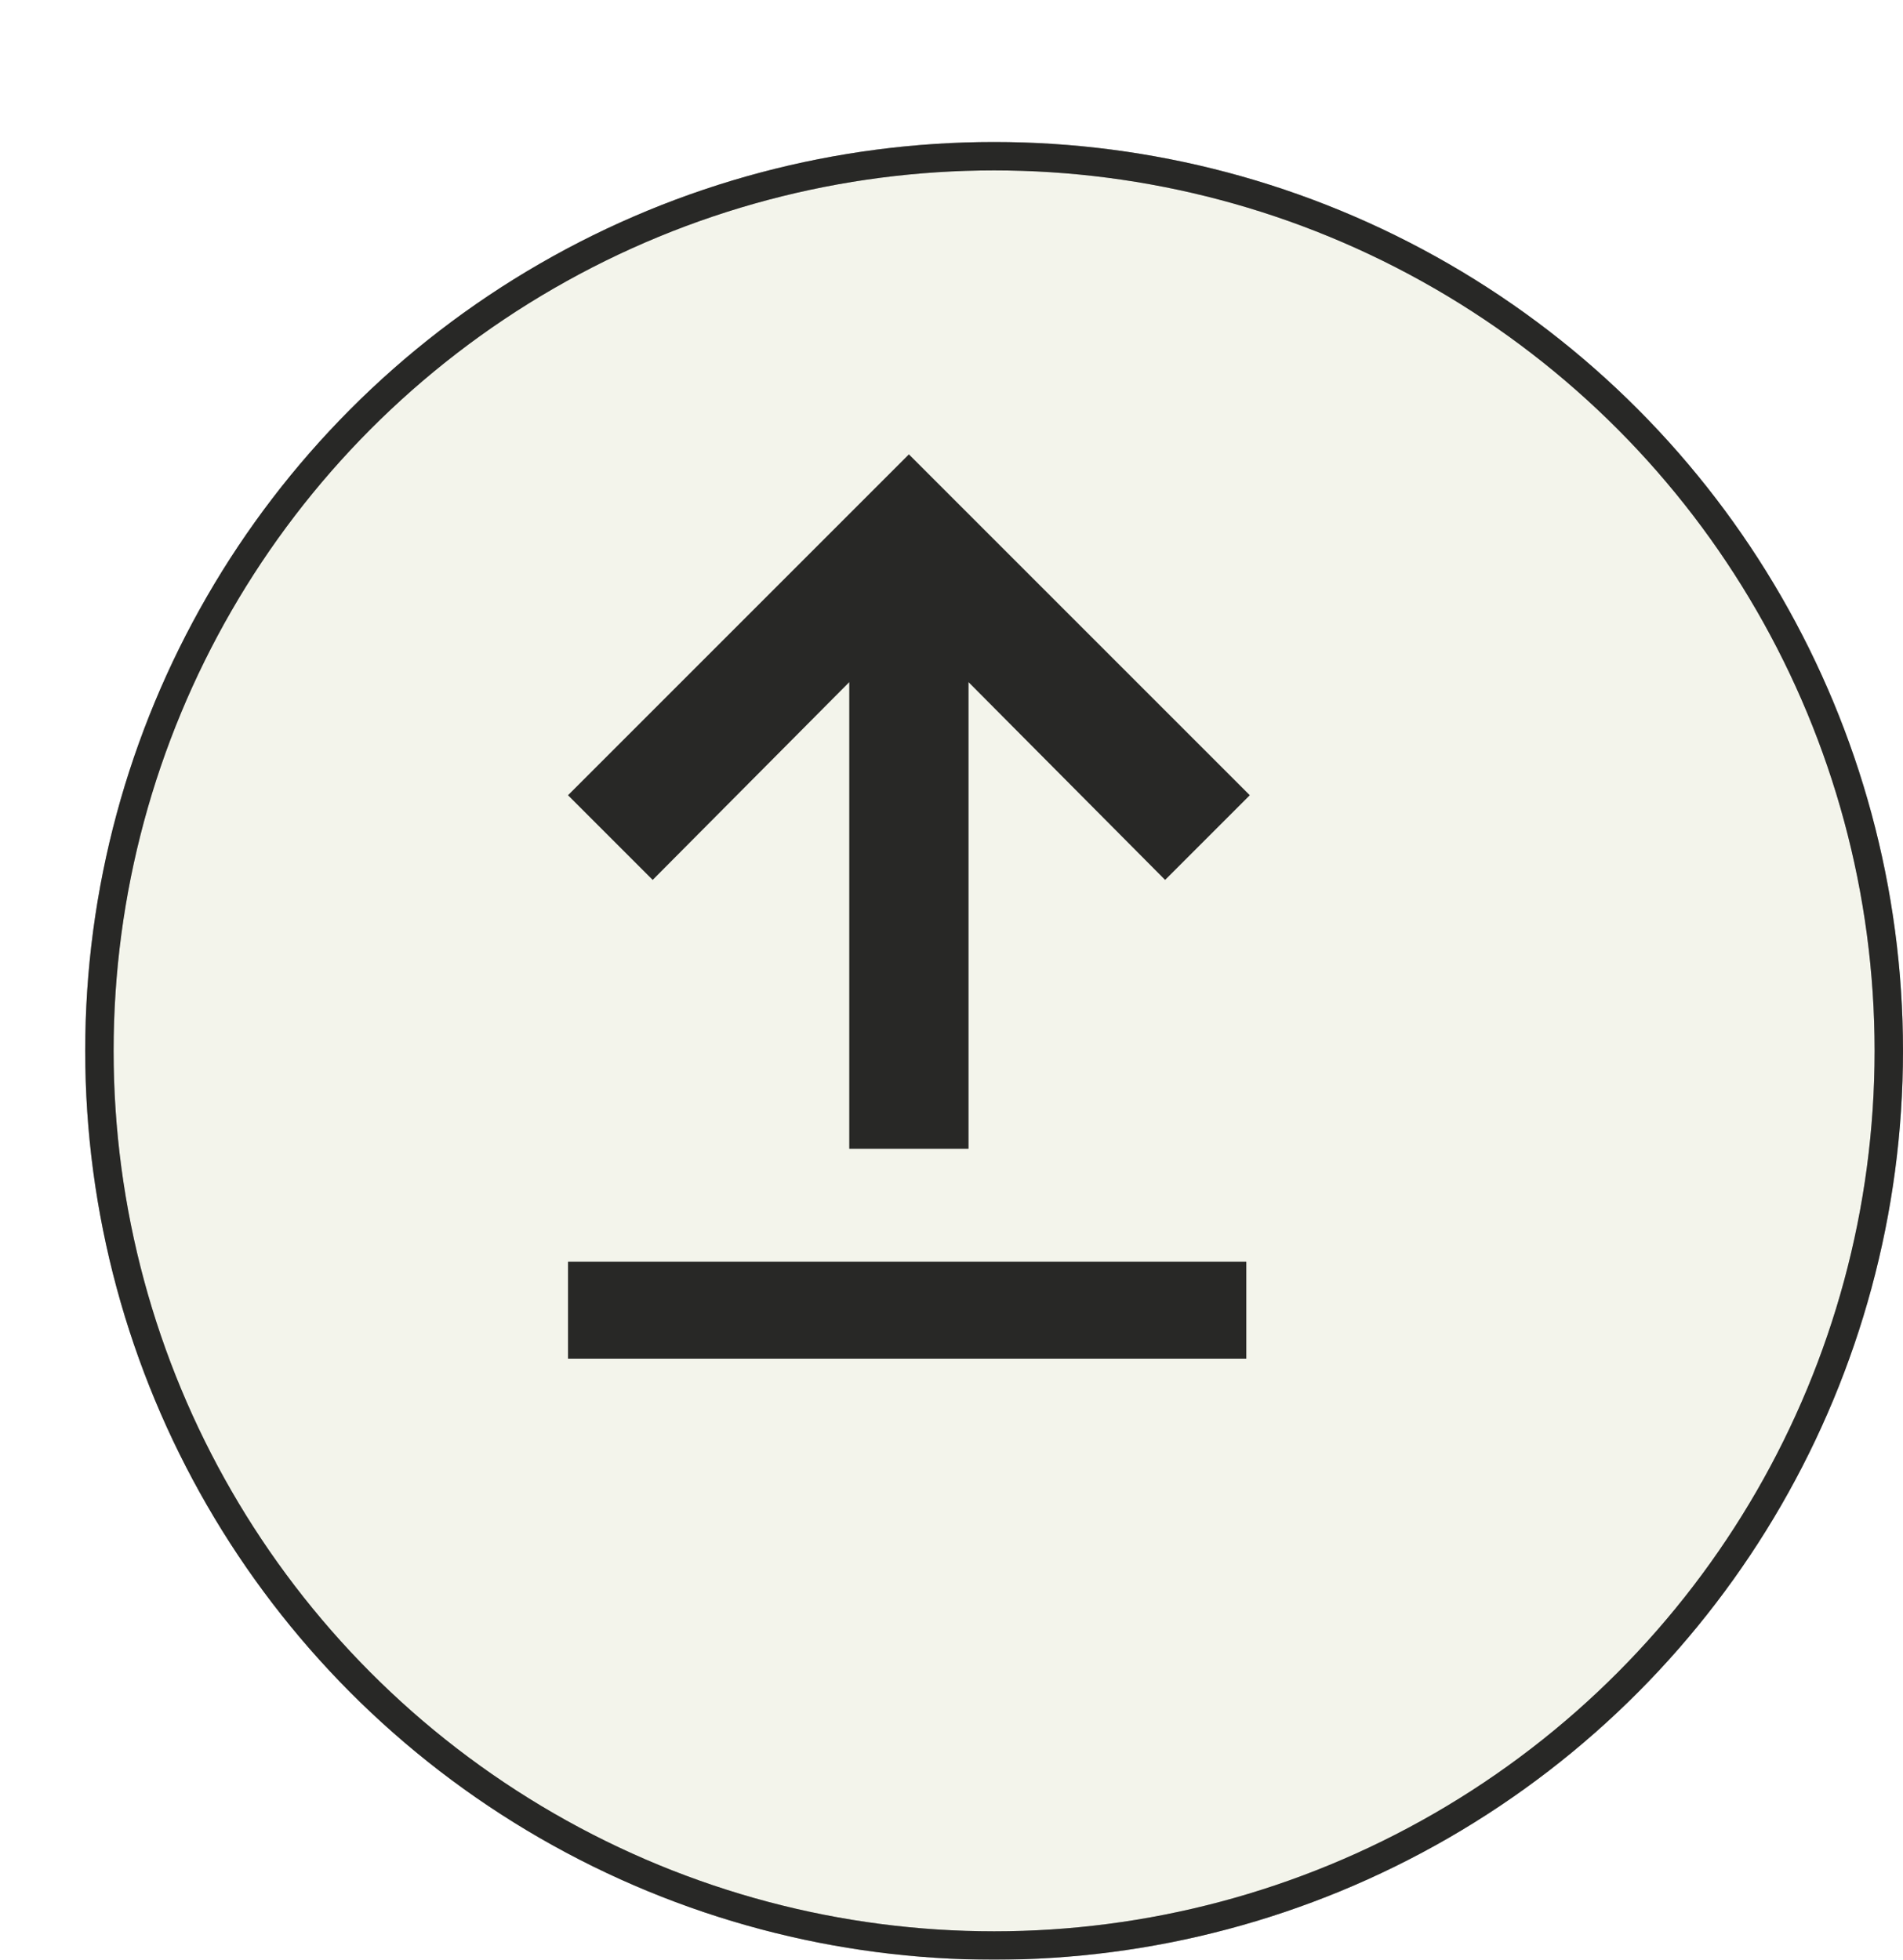 <svg width="67" height="69" viewBox="0 0 67 69" fill="none" xmlns="http://www.w3.org/2000/svg">
<g filter="url(#filter0_d_35_483)">
<circle cx="32" cy="32" r="32" fill="#F3F4EB"/>
<circle cx="32" cy="32" r="31.5" stroke="#3E3F3C"/>
<circle cx="32" cy="32" r="31.5" stroke="black" stroke-opacity="0.2"/>
<circle cx="32" cy="32" r="31.5" stroke="black" stroke-opacity="0.2"/>
</g>
<path d="M29.902 40.447V24.014L22.979 30.979L20 28L32 16L44 28L41.021 30.979L34.098 24.014V40.447H29.902Z" fill="#3E3F3C"/>
<path d="M29.902 40.447V24.014L22.979 30.979L20 28L32 16L44 28L41.021 30.979L34.098 24.014V40.447H29.902Z" fill="black" fill-opacity="0.2"/>
<path d="M29.902 40.447V24.014L22.979 30.979L20 28L32 16L44 28L41.021 30.979L34.098 24.014V40.447H29.902Z" fill="black" fill-opacity="0.2"/>
<rect x="20" y="44.426" width="23.878" height="3.411" fill="#3E3F3C"/>
<rect x="20" y="44.426" width="23.878" height="3.411" fill="black" fill-opacity="0.2"/>
<rect x="20" y="44.426" width="23.878" height="3.411" fill="black" fill-opacity="0.2"/>
<defs>
<filter id="filter0_d_35_483" x="0" y="0" width="67" height="69" filterUnits="userSpaceOnUse" color-interpolation-filters="sRGB">
<feFlood flood-opacity="0" result="BackgroundImageFix"/>
<feColorMatrix in="SourceAlpha" type="matrix" values="0 0 0 0 0 0 0 0 0 0 0 0 0 0 0 0 0 0 127 0" result="hardAlpha"/>
<feOffset dx="3" dy="5"/>
<feComposite in2="hardAlpha" operator="out"/>
<feColorMatrix type="matrix" values="0 0 0 0 0.244 0 0 0 0 0.245 0 0 0 0 0.236 0 0 0 1 0"/>
<feBlend mode="normal" in2="BackgroundImageFix" result="effect1_dropShadow_35_483"/>
<feBlend mode="normal" in="SourceGraphic" in2="effect1_dropShadow_35_483" result="shape"/>
</filter>
</defs>
</svg>
